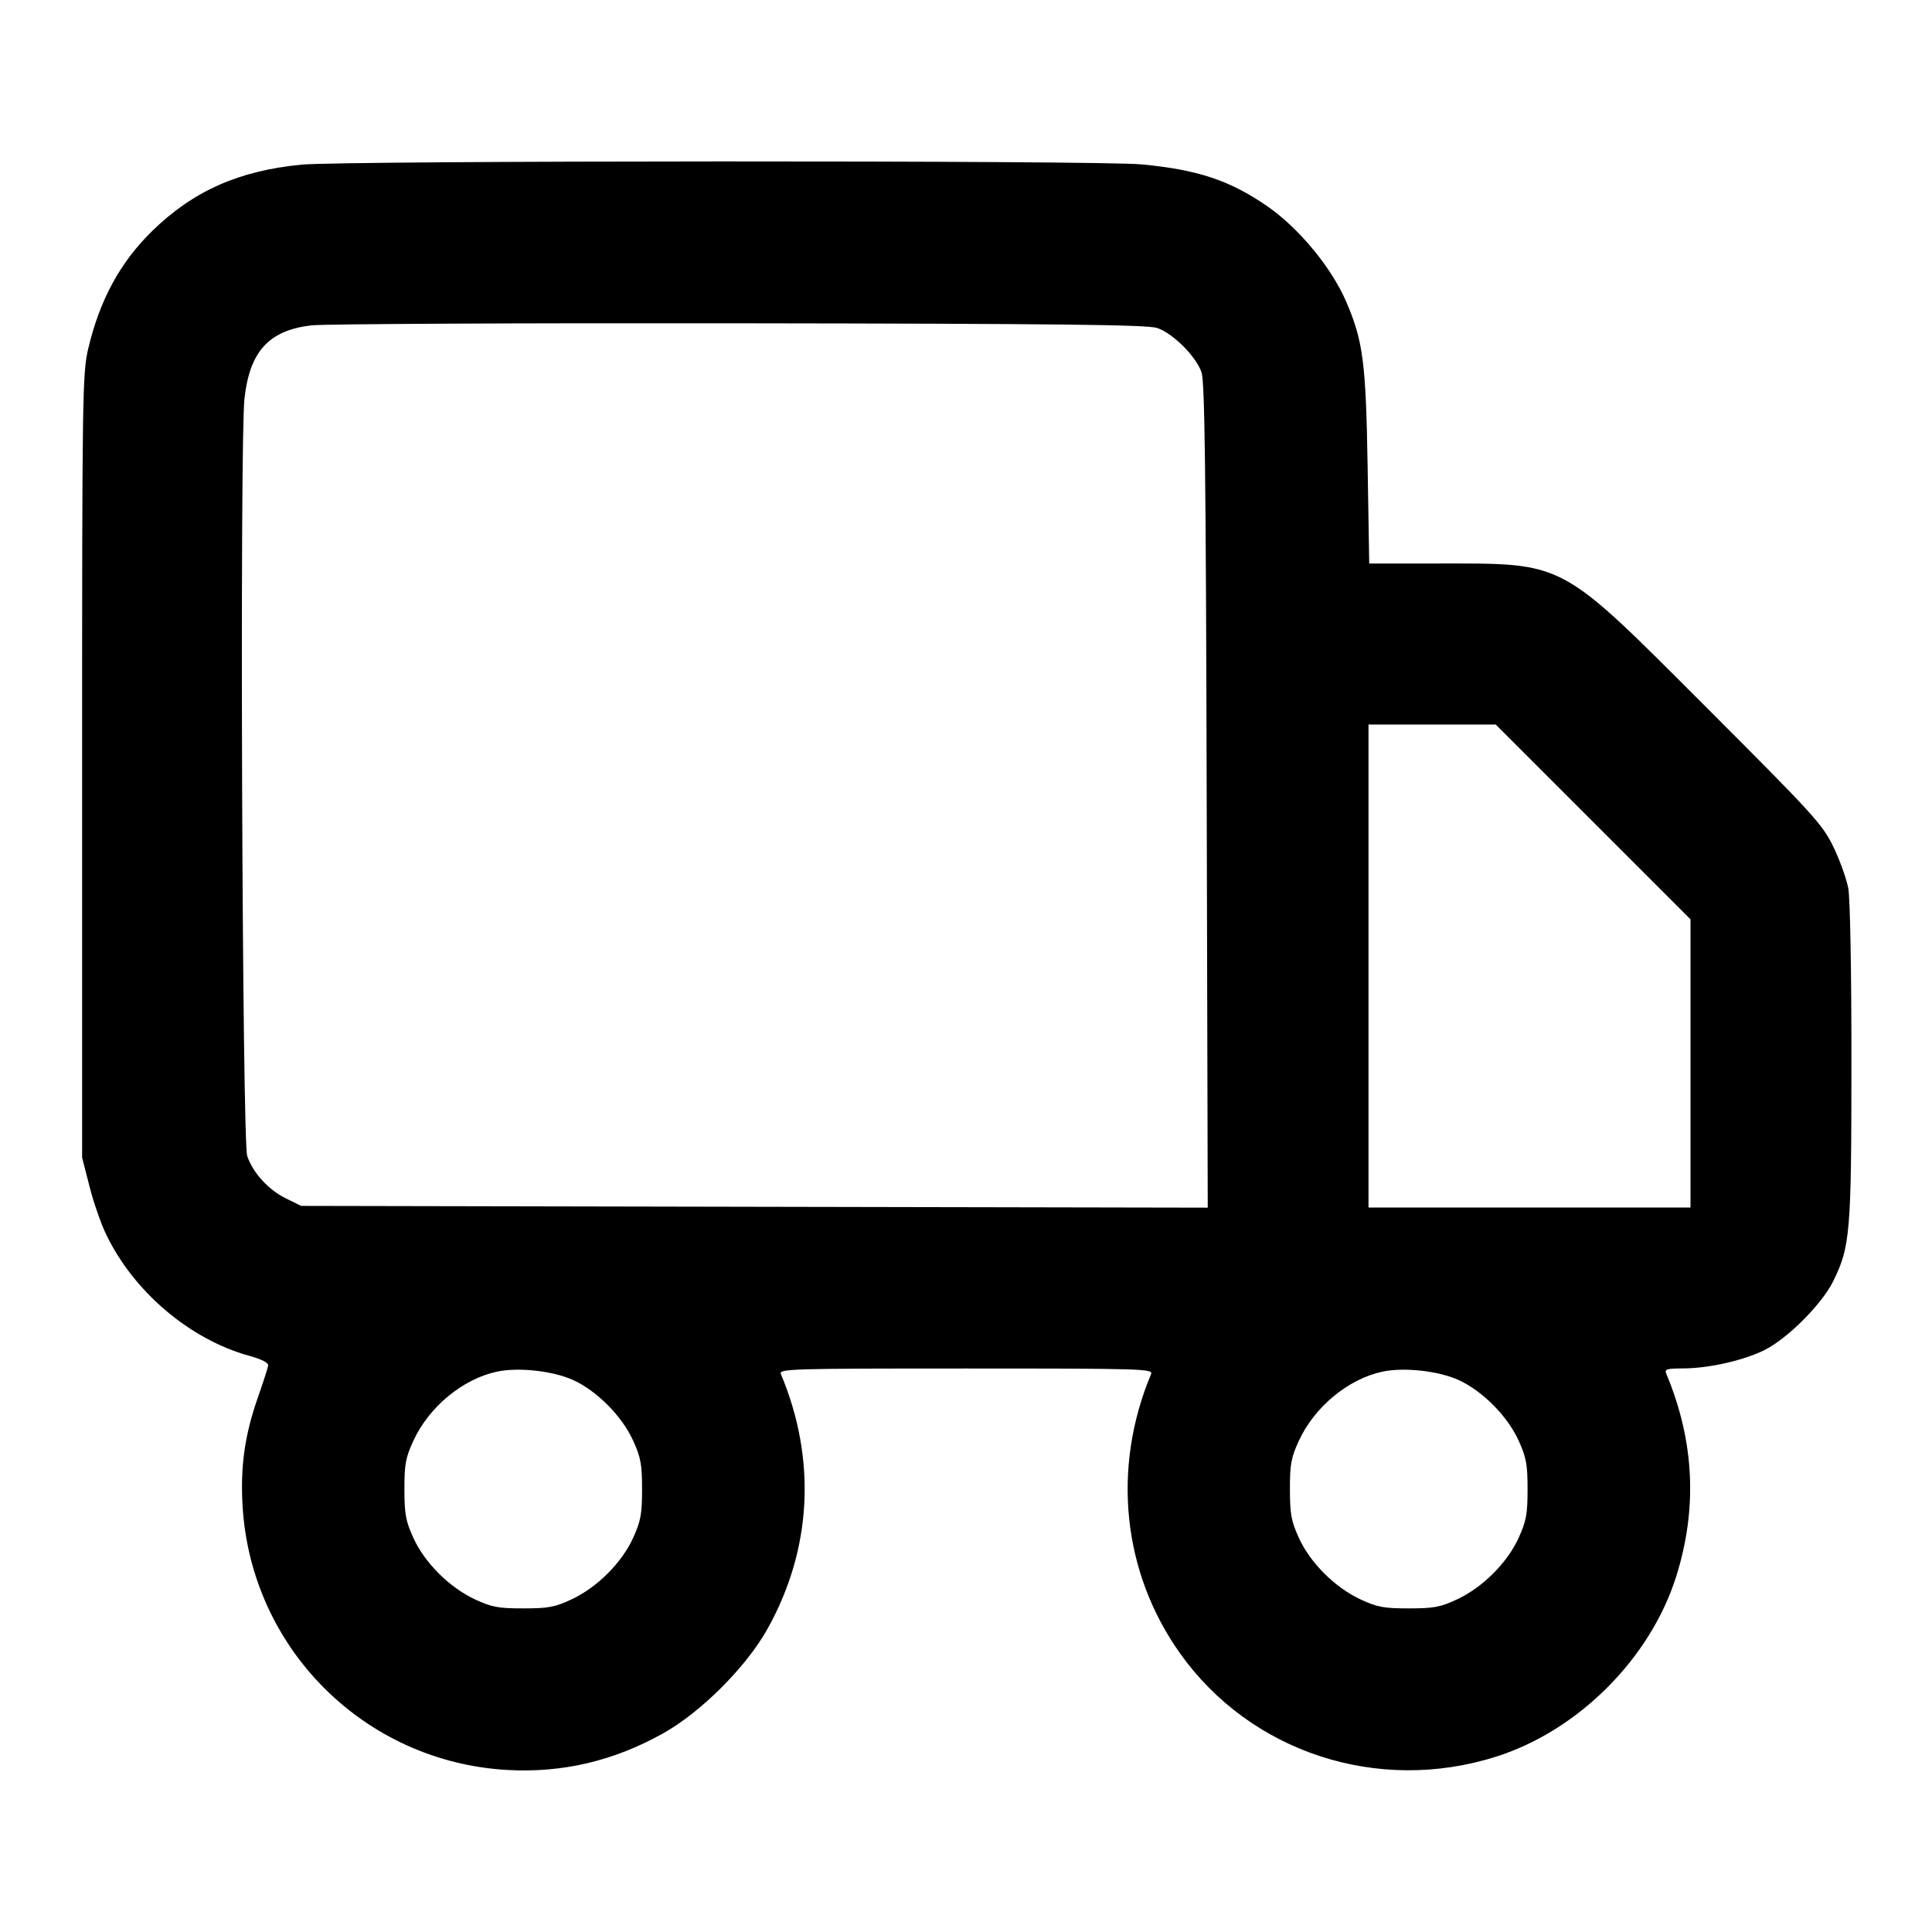 <svg width="24" height="24" viewBox="0 0 24 24" fill="none" xmlns="http://www.w3.org/2000/svg"><path d="M3.749 2.045 C 2.967 2.120,2.402 2.371,1.890 2.870 C 1.491 3.260,1.236 3.731,1.094 4.340 C 1.024 4.643,1.020 4.924,1.020 9.520 L 1.020 14.380 1.111 14.735 C 1.160 14.931,1.254 15.201,1.319 15.335 C 1.662 16.048,2.357 16.637,3.094 16.842 C 3.255 16.886,3.337 16.929,3.331 16.965 C 3.326 16.995,3.269 17.173,3.203 17.361 C 3.041 17.822,2.985 18.217,3.013 18.700 C 3.114 20.475,4.525 21.886,6.300 21.987 C 6.984 22.026,7.625 21.876,8.240 21.531 C 8.709 21.268,9.268 20.709,9.531 20.240 C 10.086 19.250,10.146 18.132,9.701 17.070 C 9.673 17.004,9.798 17.000,12.000 17.000 C 14.202 17.000,14.327 17.004,14.299 17.070 C 13.809 18.240,13.943 19.532,14.660 20.540 C 15.536 21.771,17.120 22.288,18.588 21.821 C 19.604 21.498,20.497 20.606,20.820 19.591 C 21.089 18.744,21.049 17.902,20.701 17.070 C 20.675 17.008,20.698 17.000,20.906 16.999 C 21.227 16.998,21.654 16.902,21.919 16.771 C 22.203 16.630,22.630 16.203,22.771 15.919 C 22.984 15.489,22.999 15.317,22.999 13.195 C 23.000 12.068,22.983 11.160,22.960 11.035 C 22.938 10.917,22.855 10.685,22.775 10.520 C 22.639 10.240,22.536 10.127,21.205 8.795 C 19.351 6.941,19.462 7.001,17.855 7.000 L 17.009 7.000 16.989 5.790 C 16.968 4.506,16.933 4.236,16.724 3.750 C 16.542 3.325,16.132 2.829,15.737 2.558 C 15.275 2.240,14.875 2.107,14.180 2.042 C 13.648 1.991,4.274 1.994,3.749 2.045 M14.374 4.074 C 14.572 4.141,14.859 4.428,14.926 4.626 C 14.966 4.748,14.980 5.851,14.990 9.891 L 15.003 15.002 9.371 14.991 L 3.740 14.980 3.550 14.886 C 3.335 14.781,3.141 14.568,3.071 14.360 C 3.008 14.175,2.977 5.487,3.037 4.949 C 3.102 4.365,3.341 4.104,3.866 4.042 C 4.017 4.024,6.408 4.012,9.180 4.016 C 13.174 4.021,14.252 4.034,14.374 4.074 M19.790 10.210 L 21.000 11.420 21.000 13.210 L 21.000 15.000 19.000 15.000 L 17.000 15.000 17.000 12.000 L 17.000 9.000 17.790 9.000 L 18.580 9.000 19.790 10.210 M7.119 17.143 C 7.417 17.279,7.727 17.592,7.865 17.896 C 7.960 18.105,7.976 18.192,7.976 18.500 C 7.976 18.808,7.960 18.895,7.865 19.104 C 7.725 19.413,7.417 19.720,7.100 19.868 C 6.893 19.965,6.810 19.980,6.500 19.980 C 6.190 19.980,6.107 19.965,5.900 19.868 C 5.583 19.720,5.275 19.413,5.135 19.104 C 5.040 18.896,5.024 18.808,5.024 18.500 C 5.023 18.191,5.039 18.106,5.134 17.900 C 5.327 17.478,5.749 17.129,6.174 17.039 C 6.441 16.982,6.870 17.030,7.119 17.143 M18.119 17.143 C 18.417 17.279,18.727 17.592,18.865 17.896 C 18.960 18.105,18.976 18.192,18.976 18.500 C 18.976 18.808,18.960 18.895,18.865 19.104 C 18.725 19.413,18.417 19.720,18.100 19.868 C 17.893 19.965,17.810 19.980,17.500 19.980 C 17.190 19.980,17.107 19.965,16.900 19.868 C 16.583 19.720,16.275 19.413,16.135 19.104 C 16.040 18.896,16.024 18.808,16.024 18.500 C 16.023 18.191,16.039 18.106,16.134 17.900 C 16.327 17.478,16.749 17.129,17.174 17.039 C 17.441 16.982,17.870 17.030,18.119 17.143 " stroke="none" fill-rule="evenodd" fill="black"></path></svg>